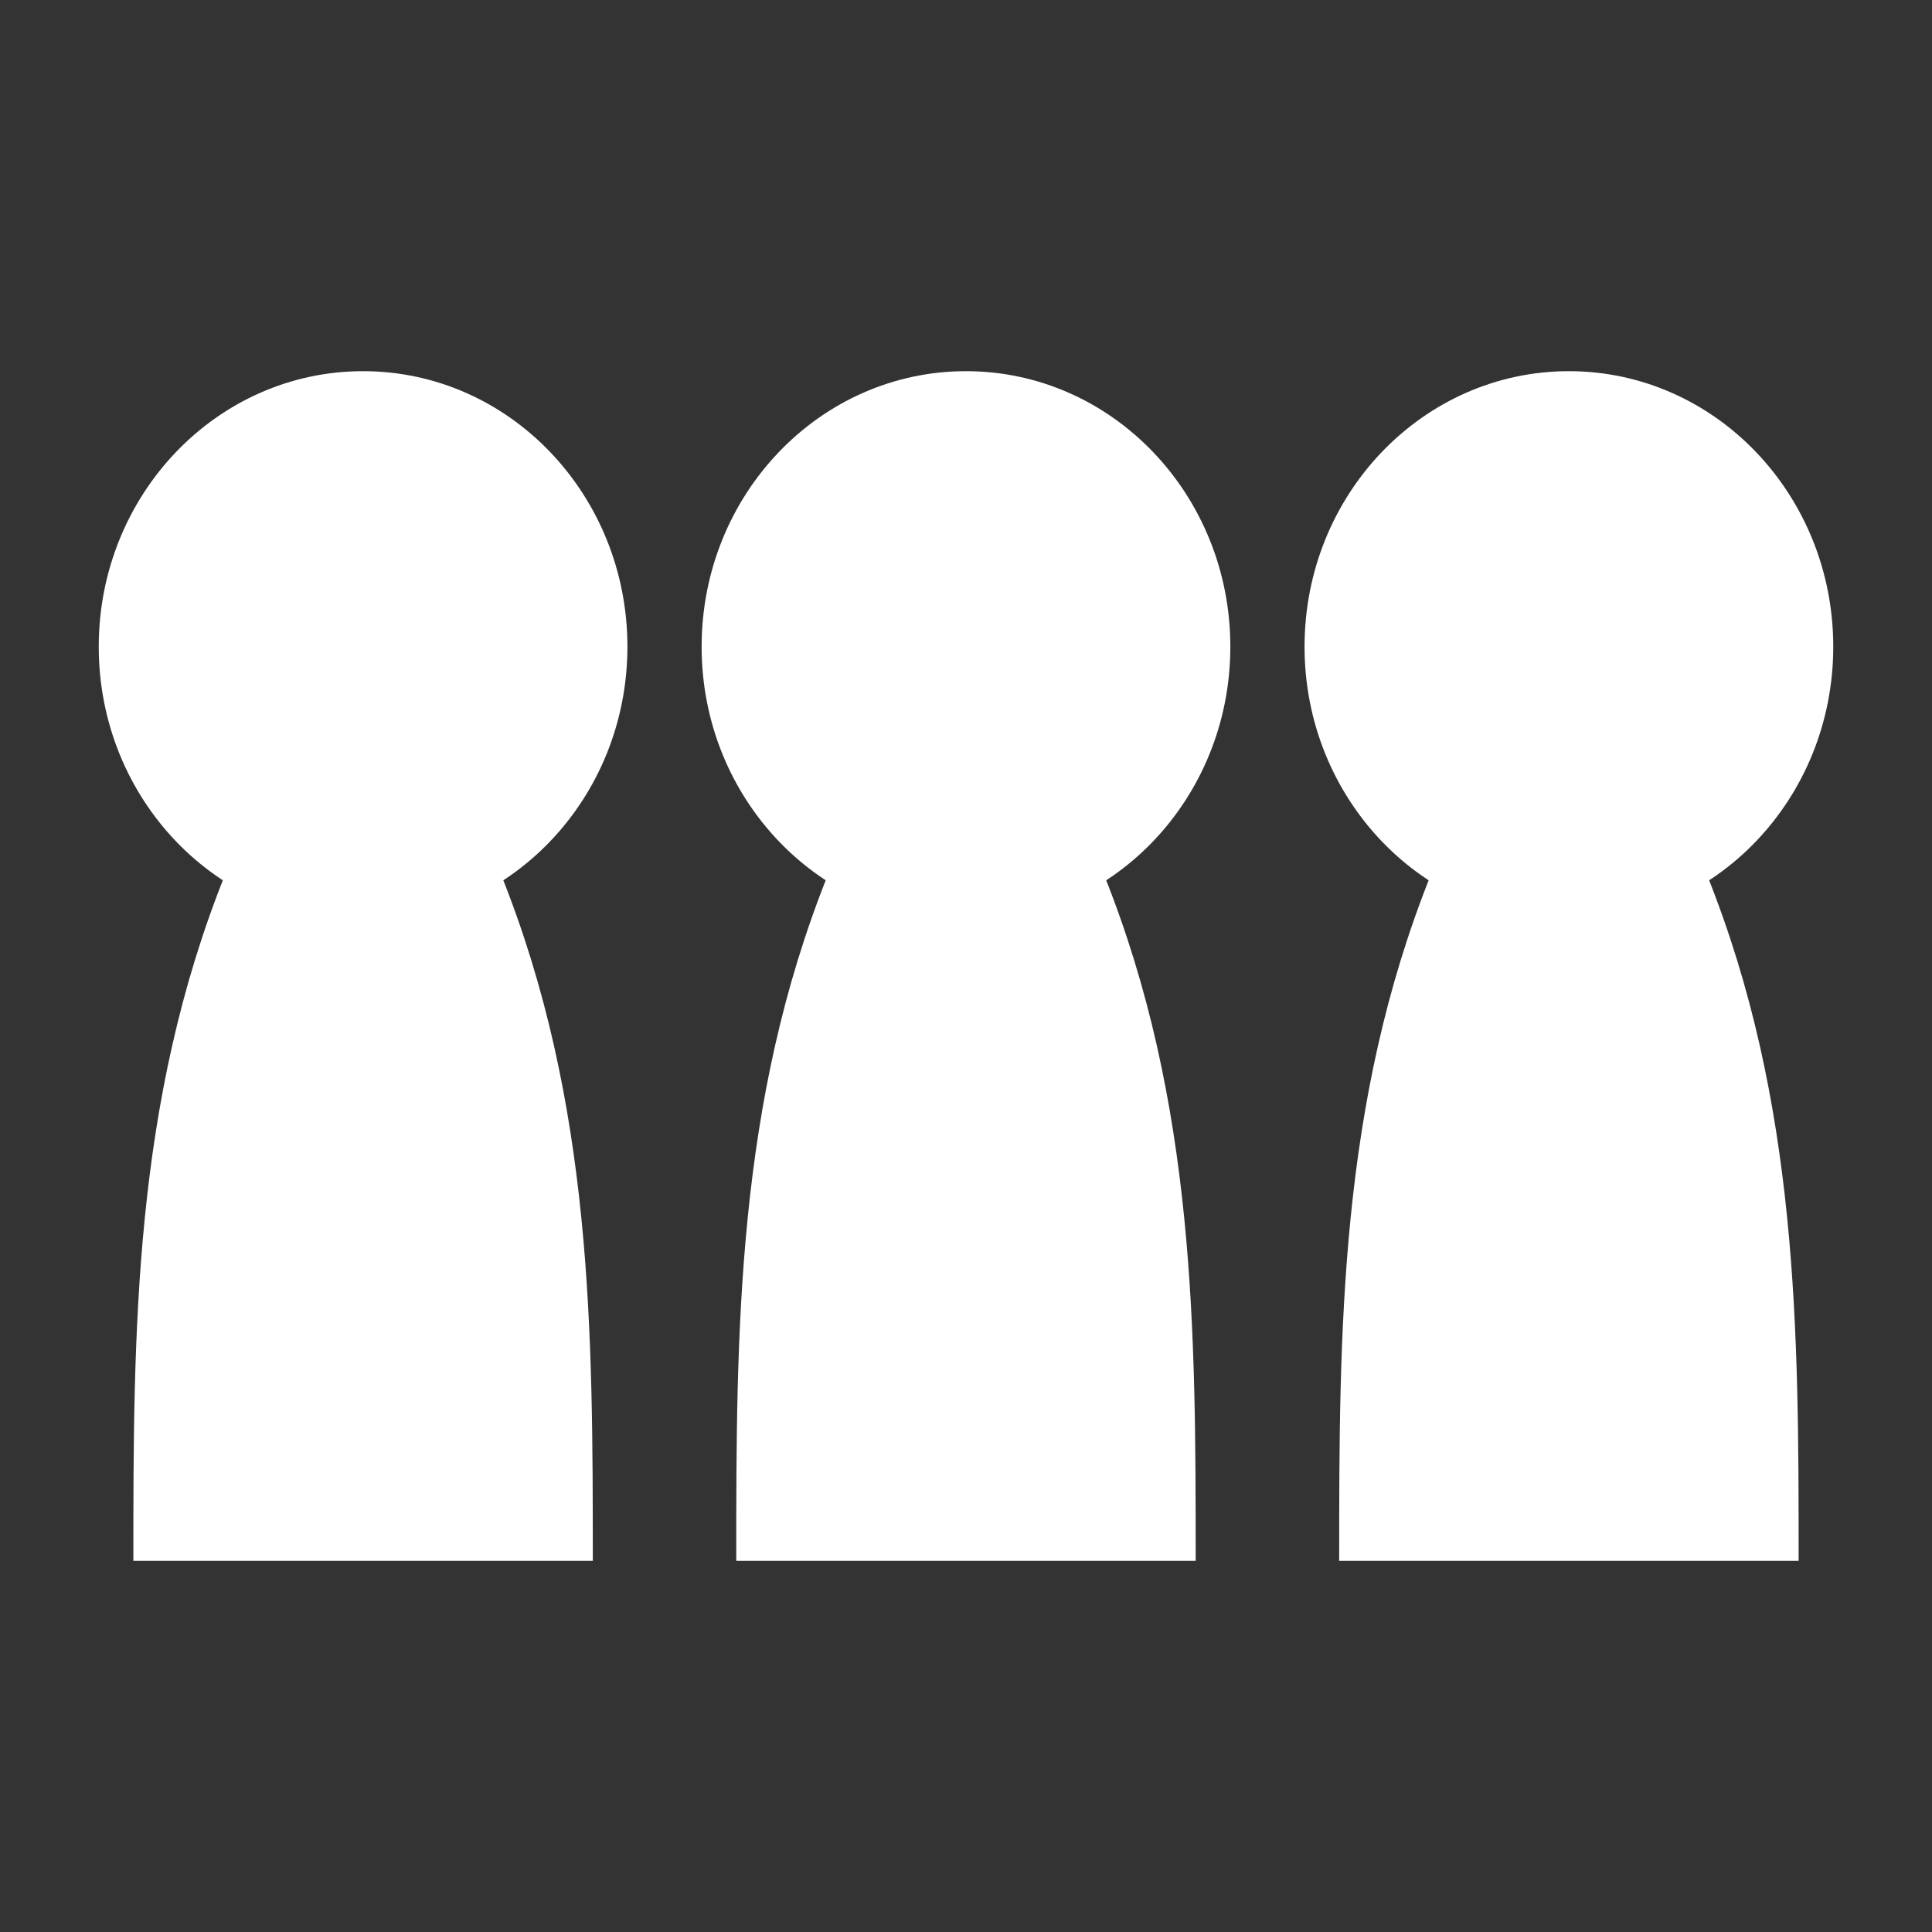 <svg xmlns="http://www.w3.org/2000/svg" xmlns:svg="http://www.w3.org/2000/svg" xmlns:xlink="http://www.w3.org/1999/xlink" id="svg13076" width="100" height="100" x="0" y="0" enable-background="new 0 0 100 100" version="1.1" viewBox="0 0 100 100" xml:space="preserve"><rect x="0" y="0" width="100" height="100" fill="#333333" stroke="none"/><g><ellipse id="path23638" cx="18.793" cy="33.473" fill="#FFF" rx="13.682" ry="14.261"/><path id="path23636" fill="#FFF" d="M6.903,80.789c0-11.847,0-23.693,4.756-35.539h14.268 c4.756,11.846,4.756,23.692,4.756,35.539H6.903"/><ellipse id="ellipse23642" cx="49.999" cy="33.473" fill="#FFF" rx="13.683" ry="14.261"/><path id="path23640" fill="#FFF" d="M38.108,80.789c0-11.847,0-23.693,4.756-35.539h14.268 c4.756,11.846,4.756,23.692,4.756,35.539H38.108"/><path id="path23644" fill="#FFF" d="M69.316,80.789c0-11.847,0-23.693,4.756-35.539H88.34 c4.757,11.846,4.757,23.692,4.757,35.539H69.316"/><ellipse id="ellipse23646" cx="81.206" cy="33.473" fill="#FFF" rx="13.683" ry="14.261"/></g></svg>